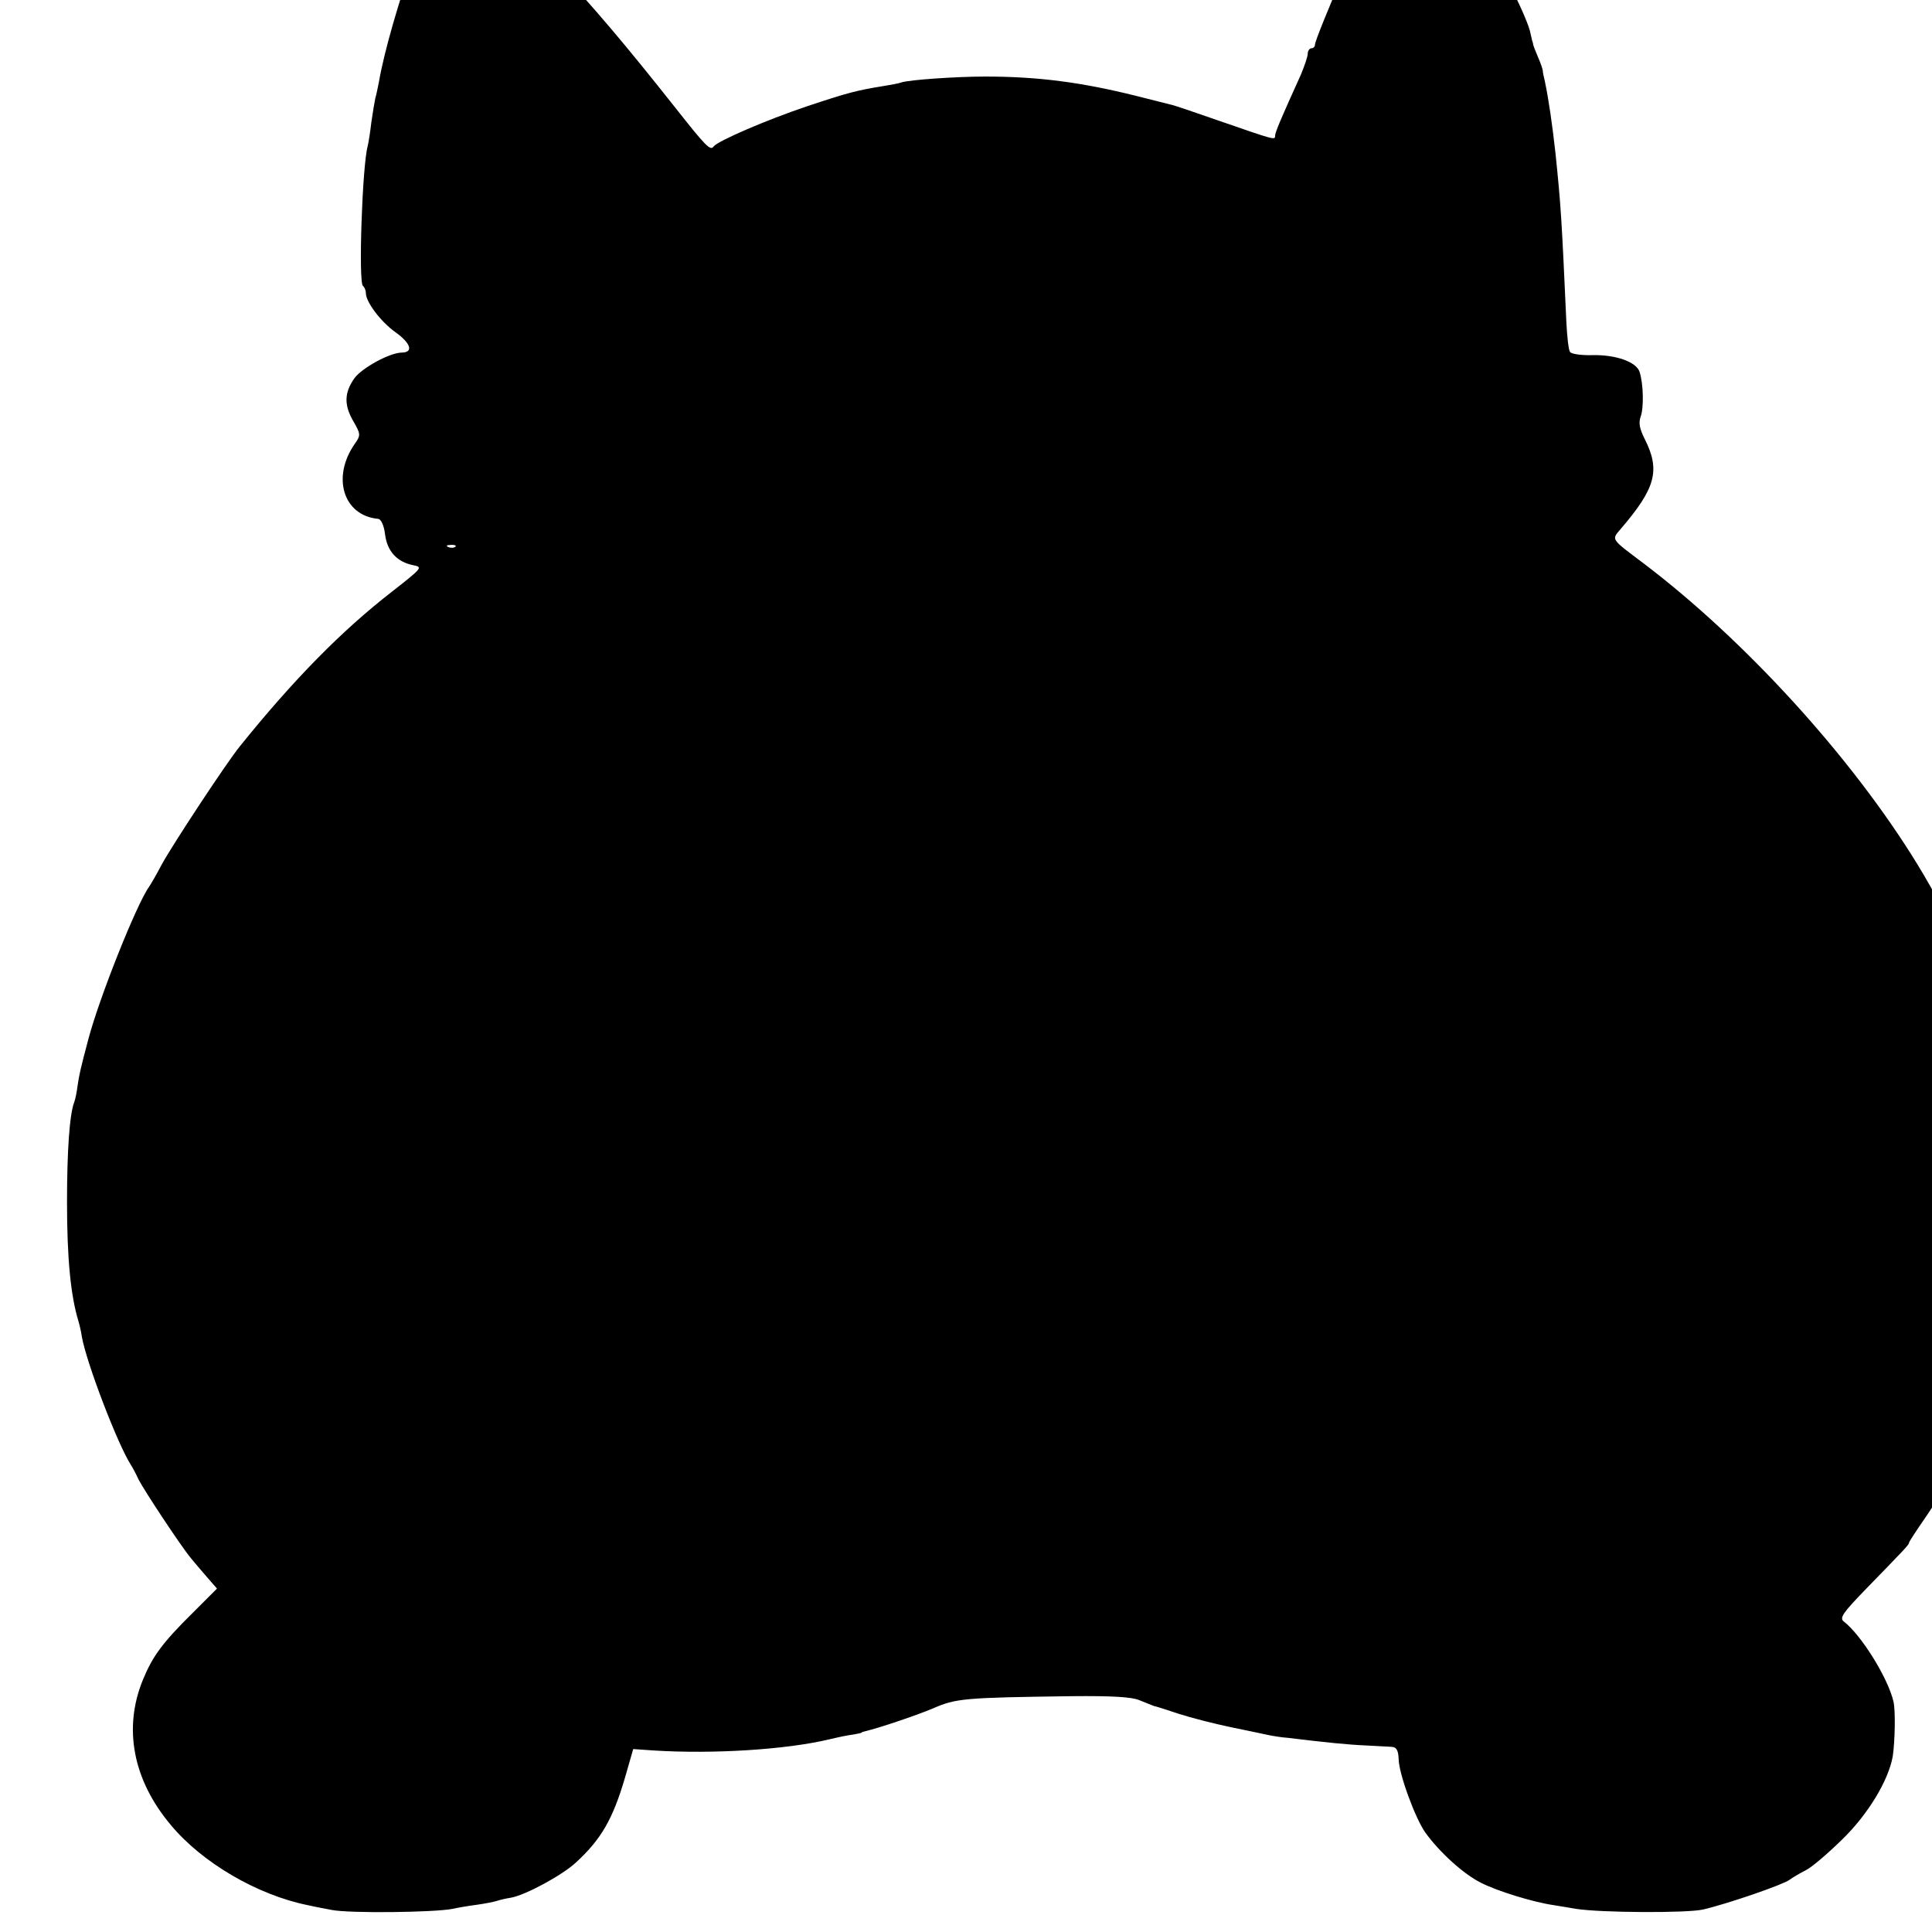 <?xml version="1.0" standalone="no"?>
<!DOCTYPE svg PUBLIC "-//W3C//DTD SVG 20010904//EN"
 "http://www.w3.org/TR/2001/REC-SVG-20010904/DTD/svg10.dtd">
<svg version="1.0" xmlns="http://www.w3.org/2000/svg"
 width="16pt" height="16pt" viewBox="0 0 16 16"
 preserveAspectRatio="xMidYMid meet">
<g transform="translate(0,16) scale(0.003,-0.003)"
fill="#000000" stroke="none">
<path d="M1250 5692 c-43 -37 -175 -416 -204 -585 -3 -15 -7 -35 -10 -45 -2
-9 -7 -39 -11 -67 -3 -27 -8 -57 -10 -65 -15 -54 -26 -378 -13 -386 4 -3 8
-12 8 -20 0 -24 41 -79 82 -108 43 -31 50 -56 16 -56 -33 -1 -108 -42 -129
-70 -28 -39 -30 -73 -5 -117 22 -38 22 -41 6 -64 -65 -92 -33 -199 64 -208 8
-1 16 -18 19 -43 6 -47 33 -76 78 -85 27 -5 24 -8 -59 -73 -138 -107 -271
-242 -420 -427 -38 -47 -188 -275 -216 -327 -14 -27 -30 -54 -34 -60 -34 -46
-138 -307 -168 -421 -22 -83 -25 -96 -30 -130 -2 -16 -6 -36 -9 -44 -13 -33
-20 -135 -20 -276 0 -155 10 -257 31 -327 3 -10 8 -30 10 -45 13 -73 99 -297
135 -353 5 -8 15 -26 21 -40 14 -28 116 -183 145 -218 10 -12 30 -36 45 -53
l27 -31 -67 -67 c-84 -83 -111 -120 -138 -186 -54 -133 -27 -275 77 -399 87
-105 240 -194 379 -222 8 -2 38 -8 65 -13 49 -10 286 -7 335 3 13 3 42 8 65
11 22 3 48 8 57 11 9 3 27 7 40 9 41 8 142 63 178 97 70 64 102 121 135 233
l23 80 58 -4 c161 -10 363 2 484 31 25 6 54 12 65 13 11 2 21 4 23 5 1 2 5 3
10 4 41 10 139 43 187 63 64 28 85 30 385 34 109 1 164 -2 185 -11 17 -7 35
-14 40 -16 6 -1 37 -11 70 -22 34 -11 97 -27 140 -36 44 -9 91 -19 105 -22 14
-3 39 -7 55 -8 107 -13 167 -19 215 -21 30 -2 63 -3 73 -4 12 -1 17 -10 18
-33 0 -40 46 -165 74 -204 39 -54 105 -114 153 -138 45 -23 145 -54 202 -62
14 -2 41 -7 60 -10 69 -11 307 -12 351 -2 69 16 222 69 239 82 8 6 28 18 44
26 17 8 62 47 101 85 72 70 128 163 140 230 6 41 8 125 2 151 -15 65 -89 184
-137 221 -13 10 -3 24 65 94 103 106 115 118 115 124 0 2 20 33 45 69 47 67
125 215 151 289 24 64 64 198 70 232 3 17 9 48 14 70 19 90 25 158 25 305 0
161 -5 213 -31 315 -9 33 -17 68 -19 77 -21 105 -134 357 -233 517 -181 295
-476 618 -756 830 -89 67 -88 64 -63 93 98 114 111 163 67 250 -14 28 -17 44
-11 61 9 24 8 90 -3 124 -9 27 -64 47 -128 46 -32 -1 -61 3 -64 9 -4 5 -8 42
-10 82 -13 287 -15 320 -30 466 -9 81 -19 149 -29 197 -3 13 -6 26 -6 30 0 5
-6 22 -13 38 -7 17 -14 33 -14 38 -1 4 -2 8 -3 10 0 1 -2 9 -4 18 -7 40 -84
193 -127 257 -17 24 -59 72 -94 107 -91 88 -144 96 -192 28 -20 -29 -182 -404
-182 -423 0 -5 -4 -10 -10 -10 -5 0 -10 -7 -10 -15 0 -8 -9 -34 -19 -58 -54
-119 -71 -159 -71 -168 0 -13 1 -13 -155 41 -66 23 -127 44 -135 45 -8 2 -51
13 -95 24 -149 37 -268 53 -415 53 -82 0 -209 -9 -231 -16 -8 -3 -30 -7 -49
-10 -74 -12 -98 -18 -212 -56 -113 -38 -247 -96 -258 -111 -9 -13 -22 1 -105
106 -140 177 -225 277 -335 395 -160 171 -178 192 -192 225 -19 49 -56 64 -88
37z m7 -1868 c-3 -3 -12 -4 -19 -1 -8 3 -5 6 6 6 11 1 17 -2 13 -5z"/>
</g>
</svg>
